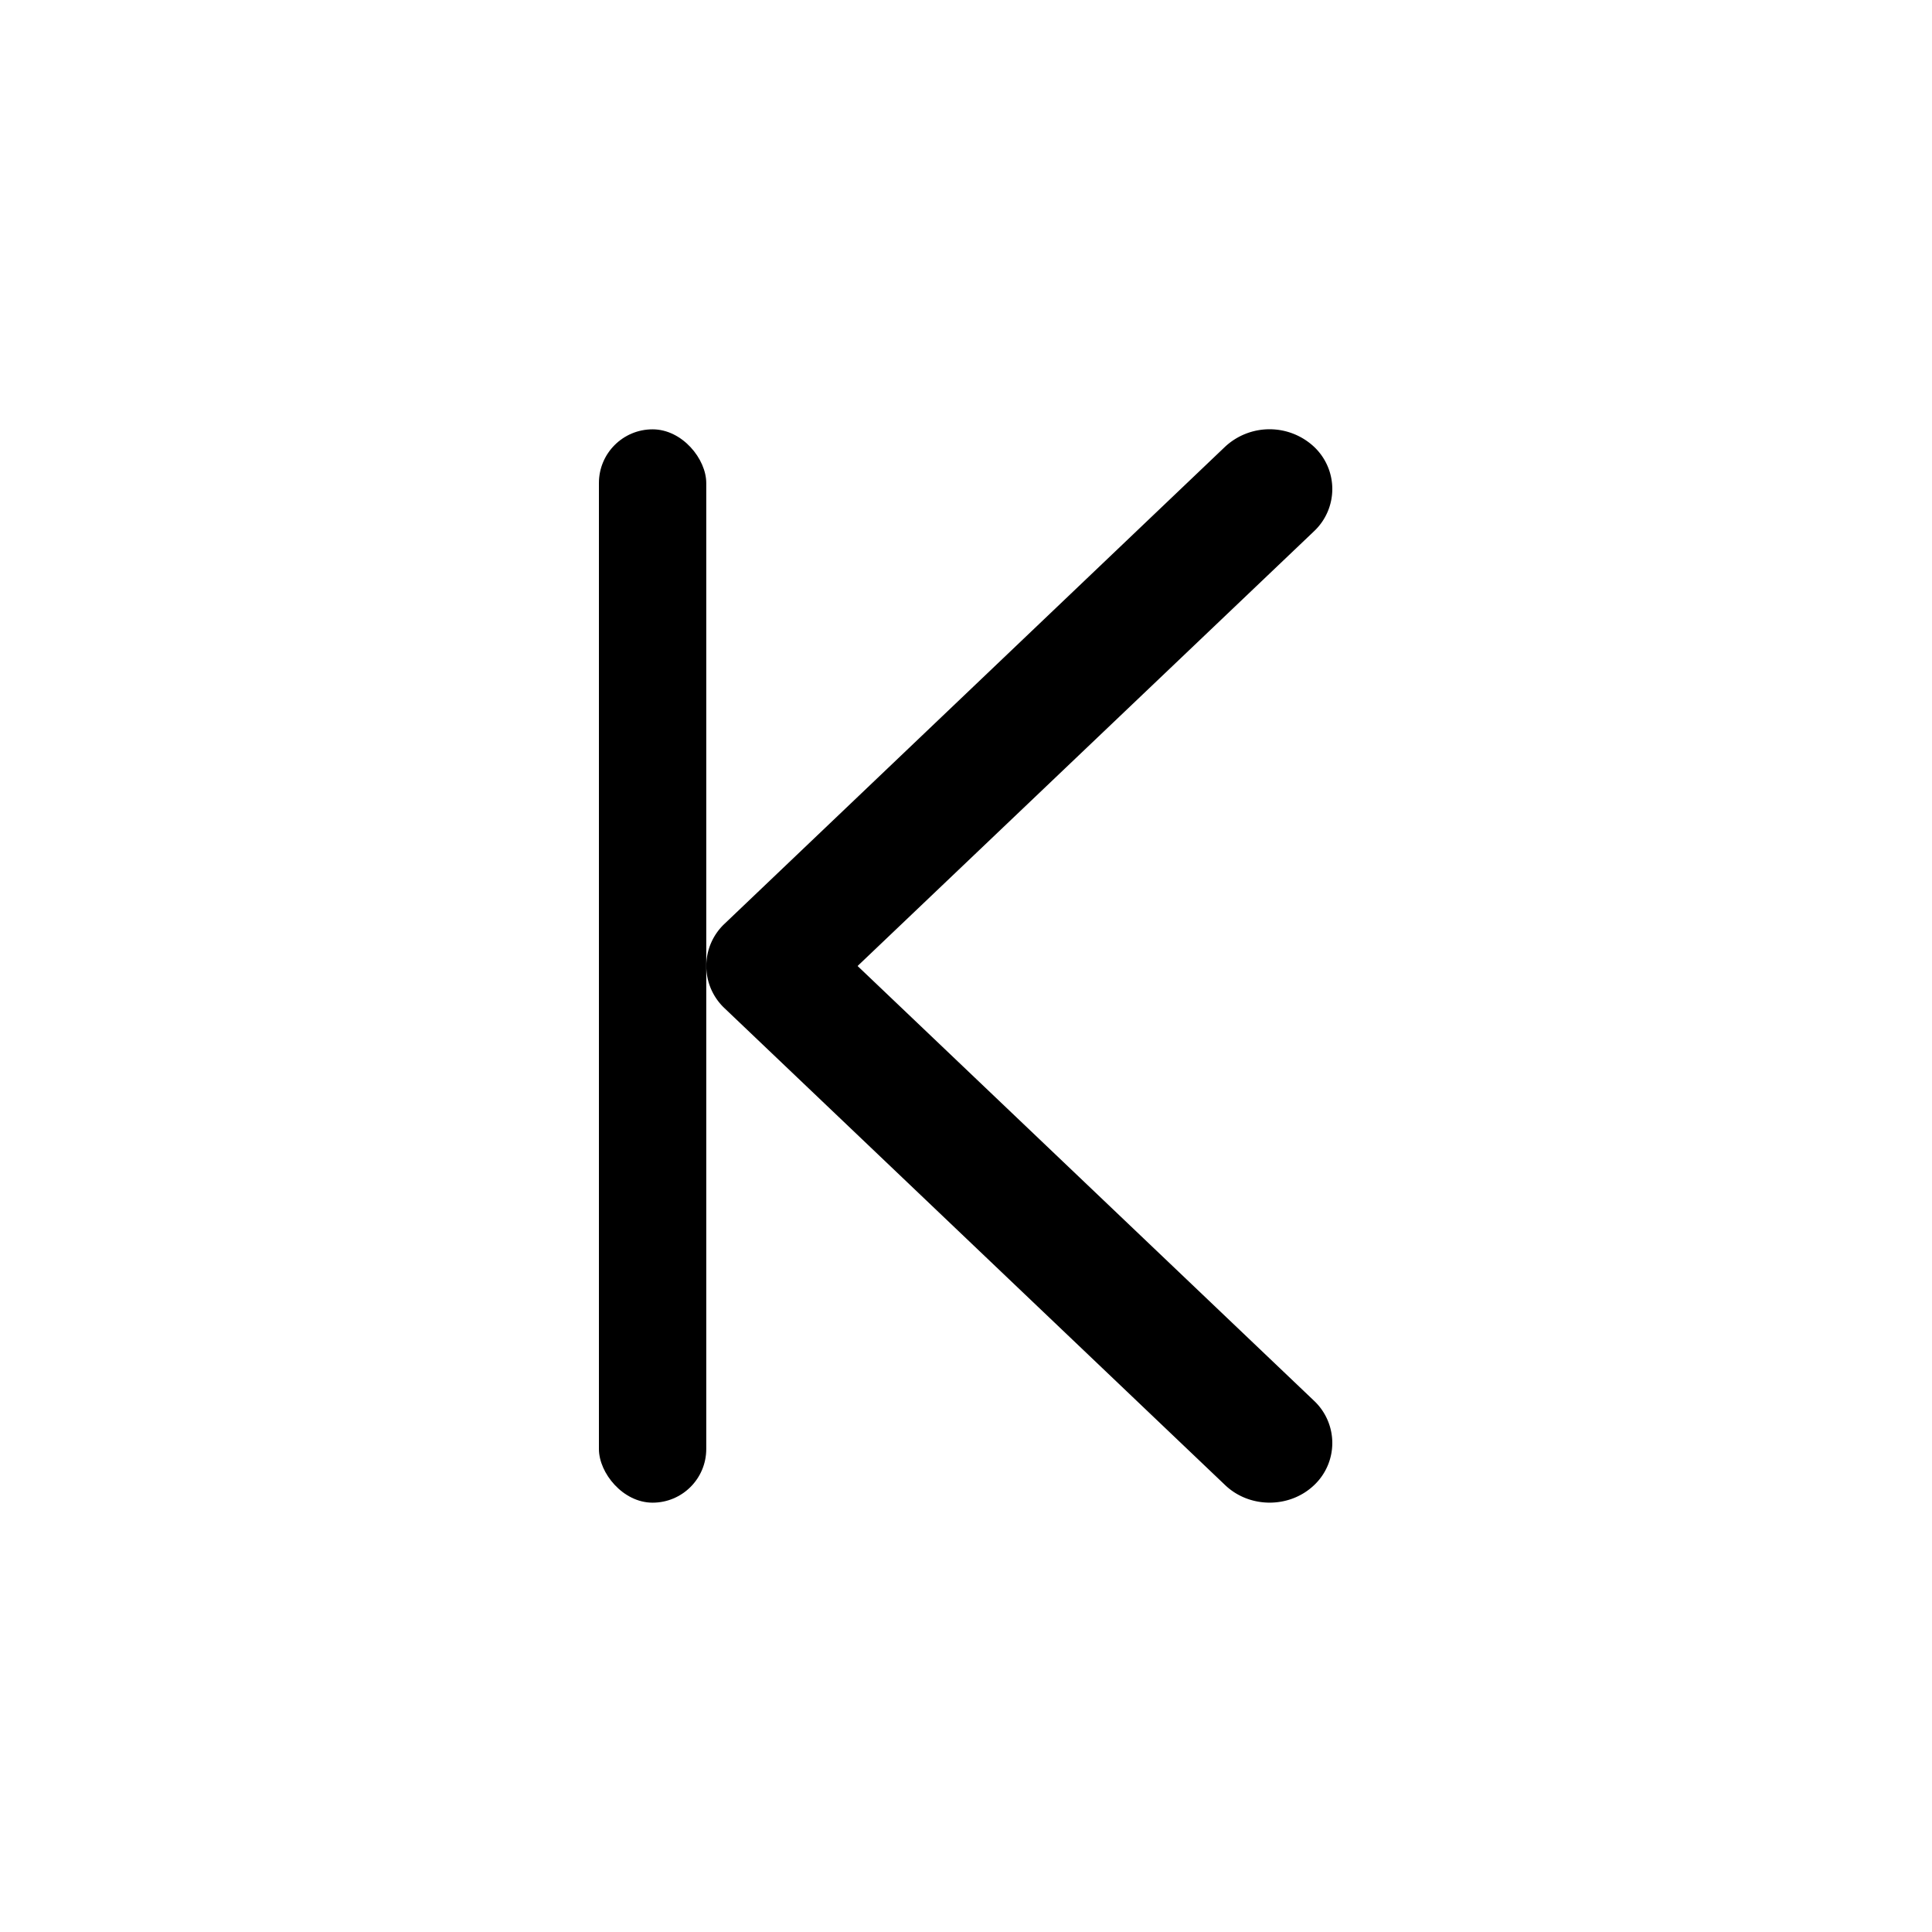 <svg xmlns="http://www.w3.org/2000/svg" width="18" height="18" fill="currentColor" viewBox="0 0 18 18">
  <path fill-rule="evenodd" d="M12.242 13.838a.54.54 0 0 0 0-.788L7.99 9l4.252-4.05a.54.54 0 0 0 0-.788.608.608 0 0 0-.828 0L6.75 8.607a.54.54 0 0 0 0 .786l4.665 4.444c.228.217.6.217.828 0Z" clip-rule="evenodd"/>
  <rect width="1" height="10" x="5.58" y="4" rx=".5"/>
</svg>
